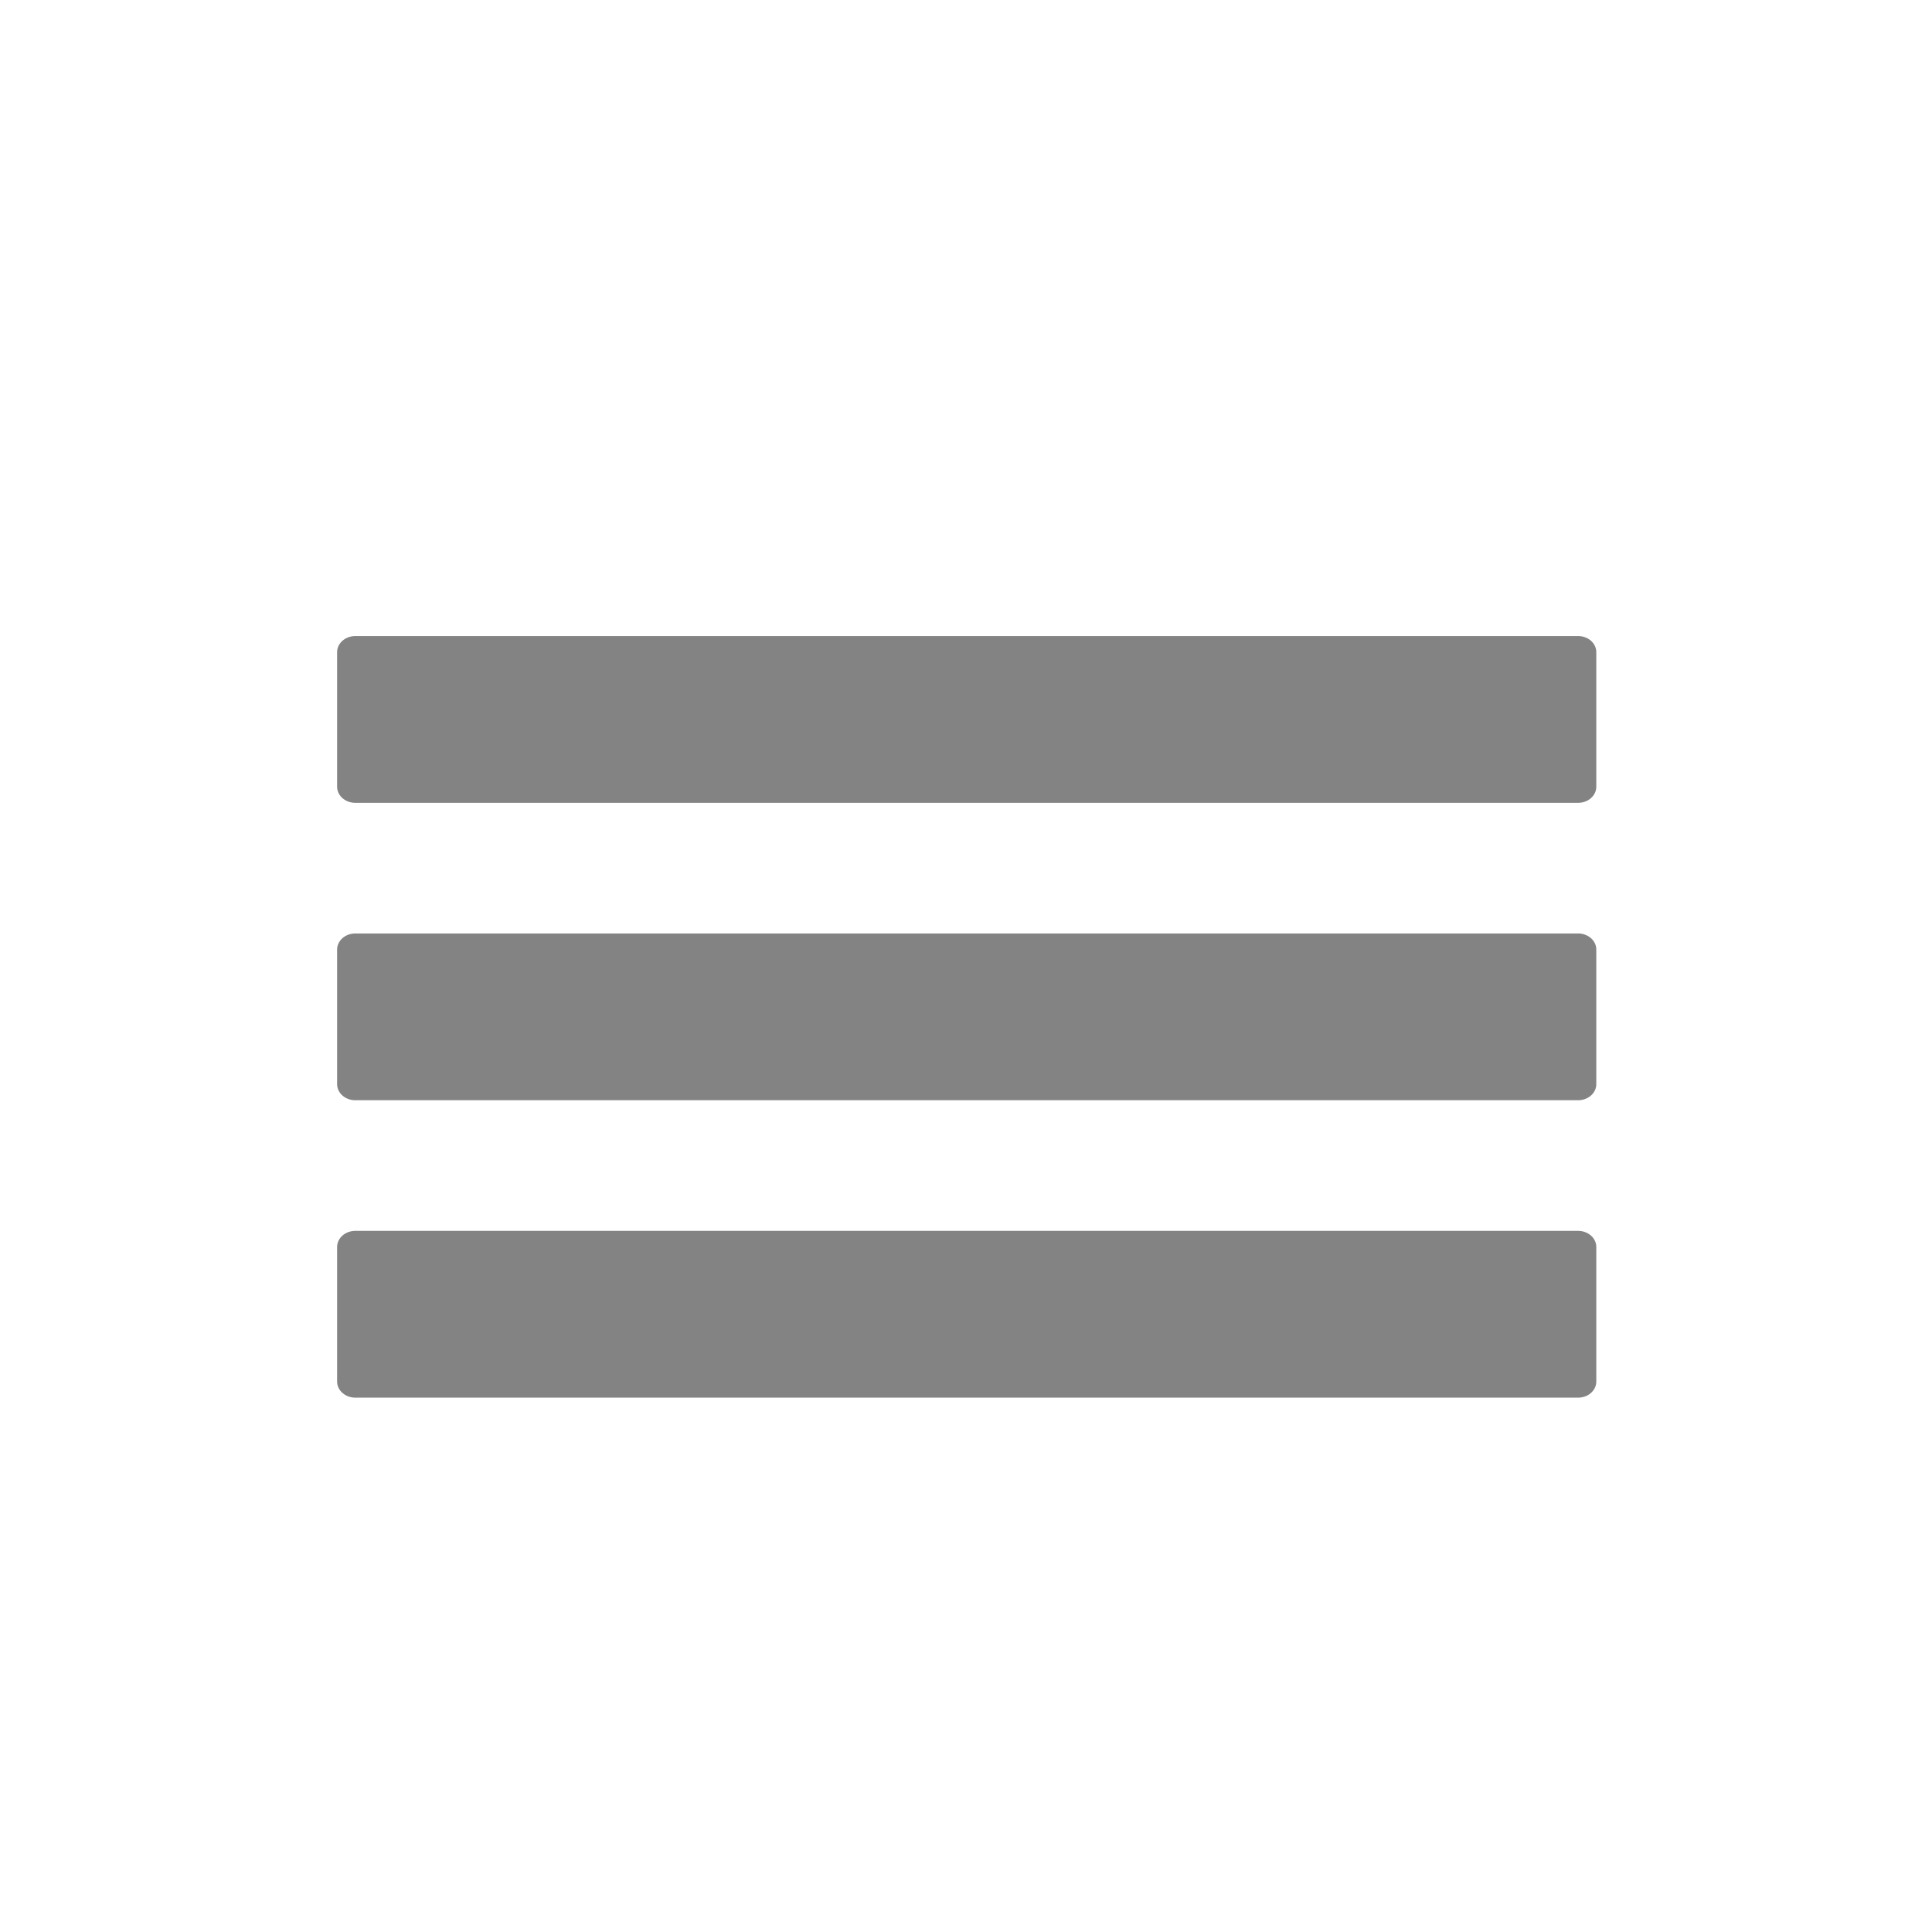 <?xml version="1.0" encoding="UTF-8" standalone="no"?>
<!-- Created with Inkscape (http://www.inkscape.org/) -->

<svg
   xmlns:dc="http://purl.org/dc/elements/1.1/"
   xmlns:cc="http://creativecommons.org/ns#"
   xmlns:rdf="http://www.w3.org/1999/02/22-rdf-syntax-ns#"
   xmlns:svg="http://www.w3.org/2000/svg"
   xmlns="http://www.w3.org/2000/svg"
   version="1.1"
   width="200"
   height="200"
   id="svg2">
  <defs
     id="defs4" />
  <g
     transform="matrix(0.825,0,0,0.73,17.573,28.614)"
     id="layer1">
    <rect
       width="153.439"
       height="19.088"
       x="23.28"
       y="53.281"
       id="rect2985"
       style="fill:#838383;fill-opacity:1;stroke:#838383;stroke-width:4.561;stroke-linejoin:round;stroke-miterlimit:4;stroke-opacity:1;stroke-dasharray:none" />
    <rect
       width="153.439"
       height="19.088"
       x="23.28"
       y="95.456"
       id="rect3755"
       style="fill:#838383;fill-opacity:1;stroke:#838383;stroke-width:4.561;stroke-linecap:square;stroke-linejoin:round;stroke-miterlimit:4;stroke-opacity:1;stroke-dasharray:none;stroke-dashoffset:0" />
    <rect
       width="153.439"
       height="19.088"
       x="23.28"
       y="137.631"
       id="rect3757"
       style="fill:#838383;fill-opacity:1;stroke:#838383;stroke-width:4.561;stroke-linejoin:round;stroke-miterlimit:4;stroke-opacity:1;stroke-dasharray:none" />
  </g>
</svg>

